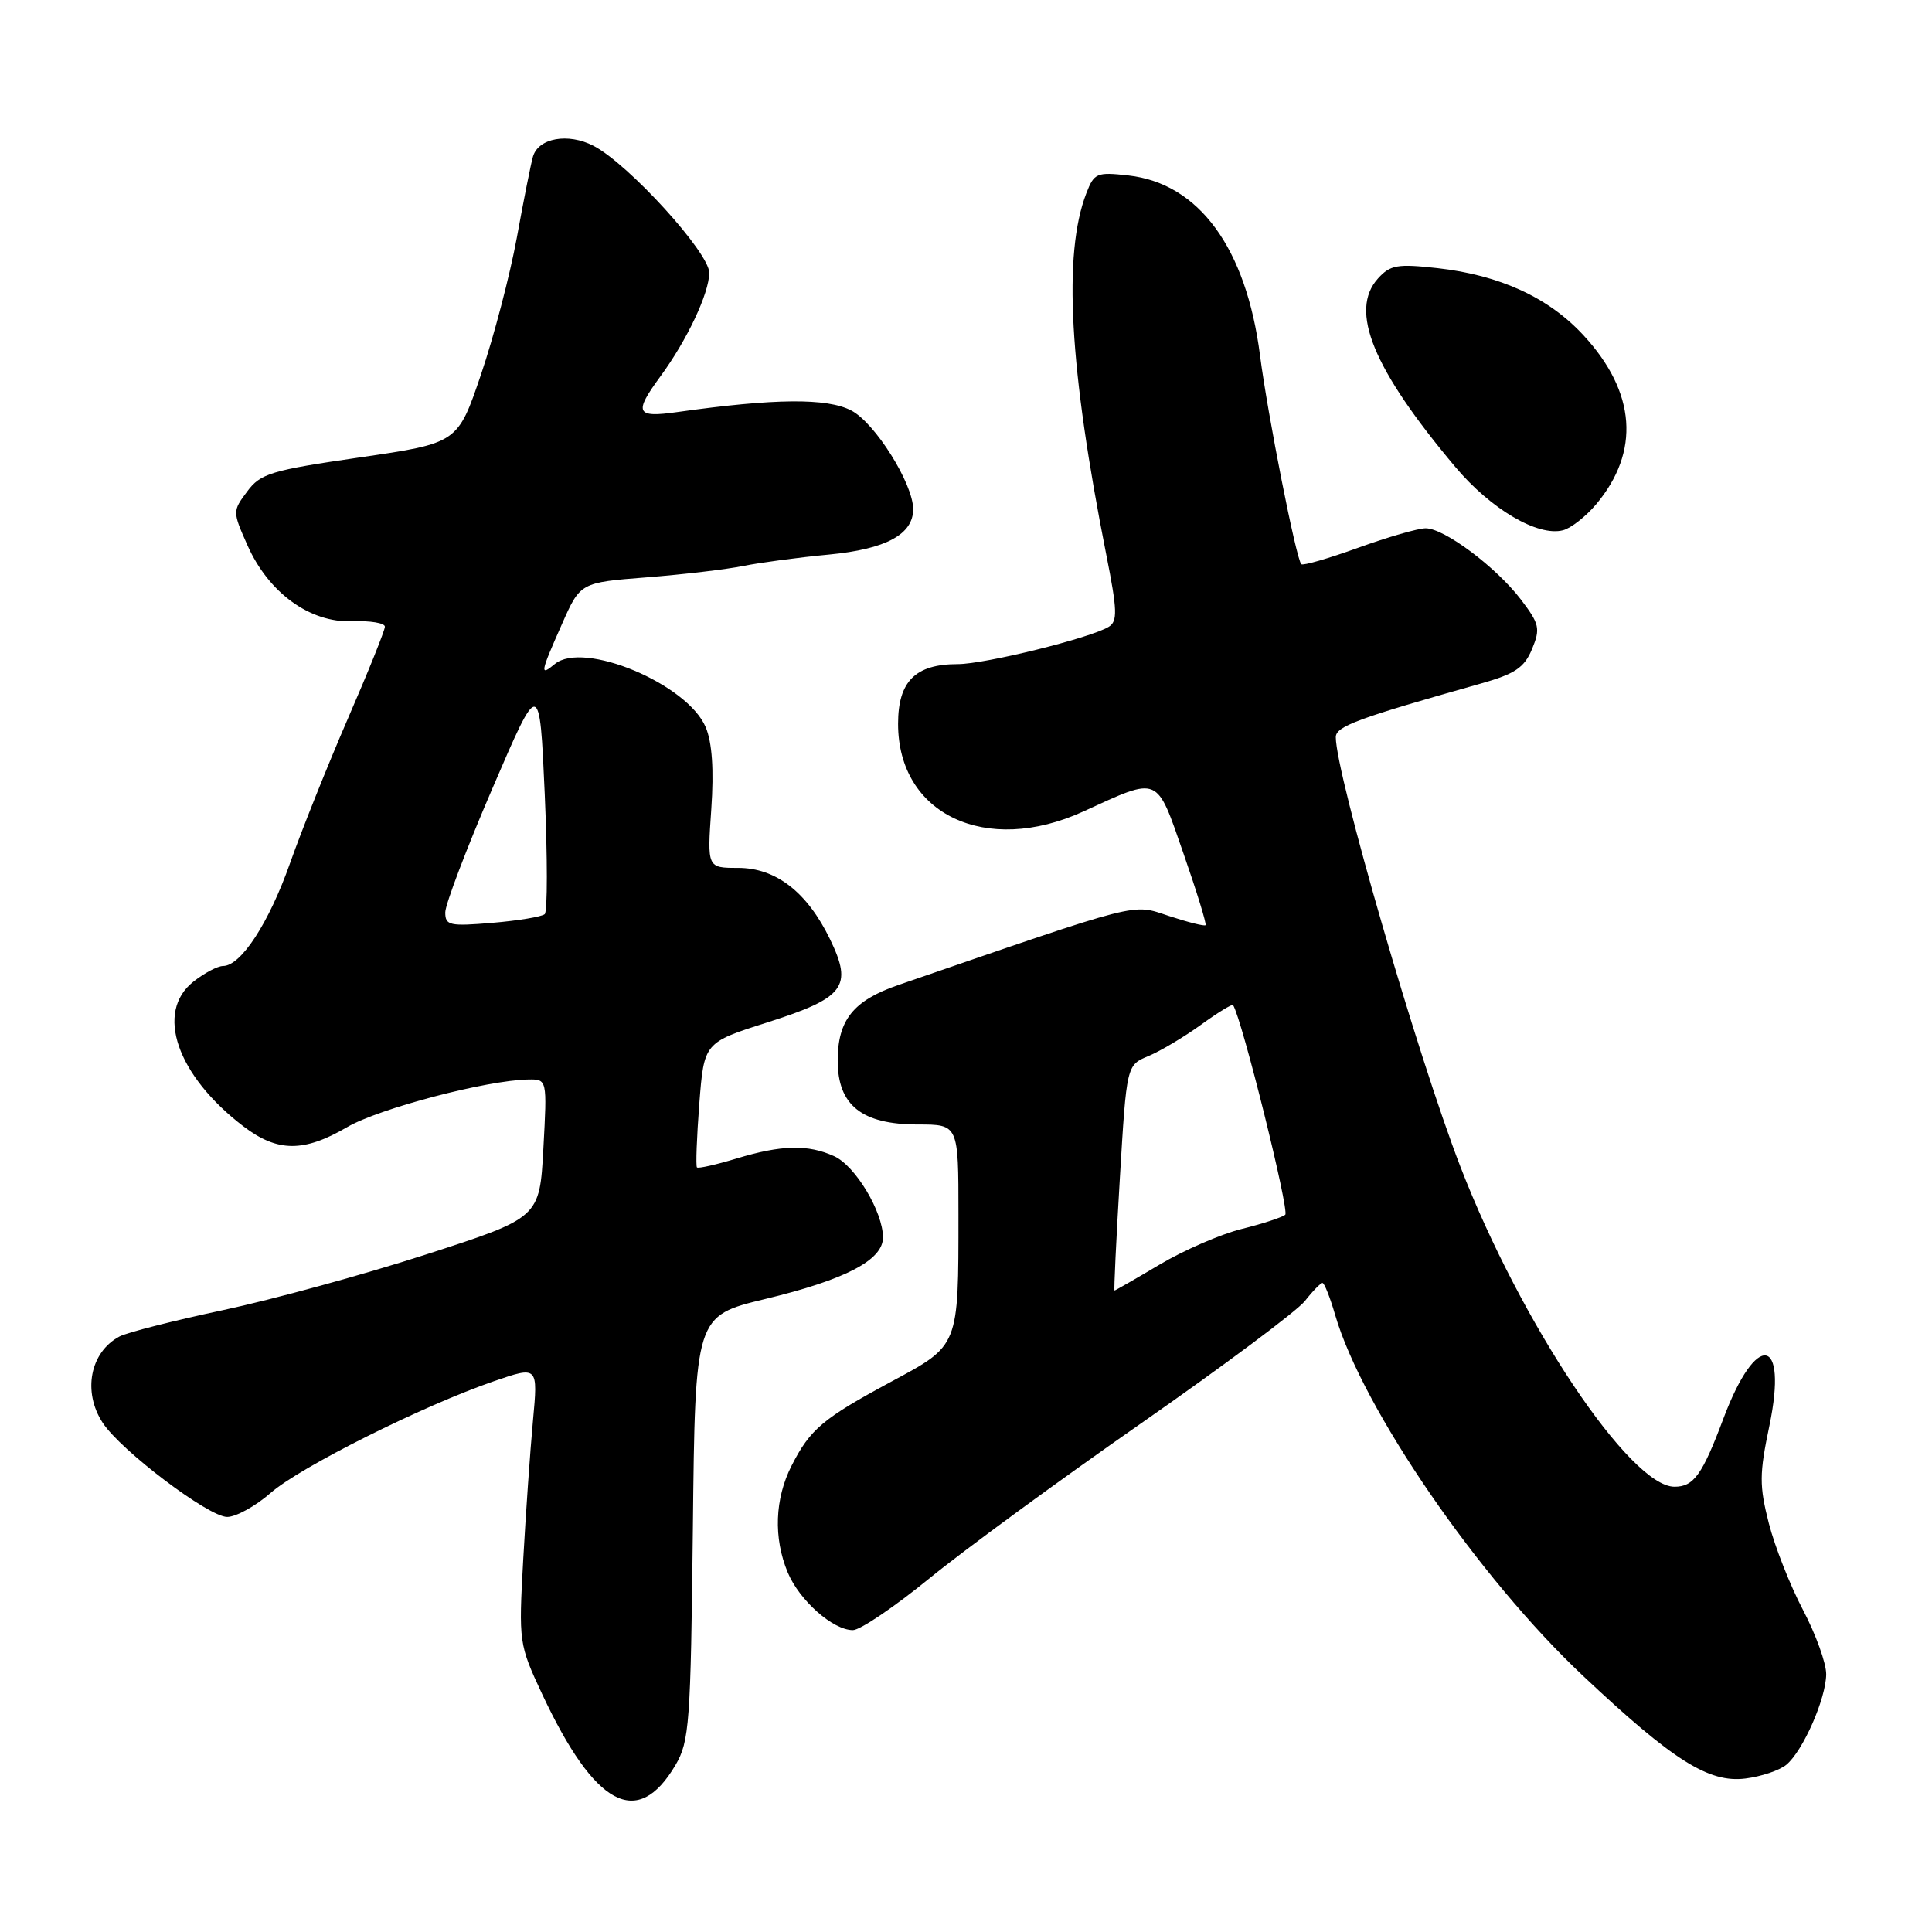 <?xml version="1.0" encoding="UTF-8" standalone="no"?>
<!DOCTYPE svg PUBLIC "-//W3C//DTD SVG 1.1//EN" "http://www.w3.org/Graphics/SVG/1.1/DTD/svg11.dtd" >
<svg xmlns="http://www.w3.org/2000/svg" xmlns:xlink="http://www.w3.org/1999/xlink" version="1.1" viewBox="0 0 256 256">
 <g >
 <path fill="currentColor"
d=" M 89.50 233.89 C 91.35 230.75 91.52 228.39 91.81 202.43 C 92.11 174.37 92.11 174.37 101.37 172.13 C 112.02 169.57 117.00 166.97 117.00 163.97 C 117.00 160.58 113.34 154.47 110.53 153.20 C 107.06 151.62 103.56 151.70 97.59 153.51 C 94.88 154.33 92.53 154.86 92.35 154.69 C 92.18 154.51 92.32 150.72 92.66 146.26 C 93.29 138.14 93.29 138.14 101.66 135.48 C 111.92 132.21 113.03 130.75 109.99 124.47 C 106.96 118.21 102.82 115.00 97.78 115.00 C 93.71 115.00 93.71 115.00 94.25 107.20 C 94.61 102.00 94.36 98.38 93.51 96.36 C 91.09 90.62 77.30 84.85 73.51 87.99 C 71.50 89.66 71.58 89.19 74.45 82.72 C 76.89 77.19 76.89 77.19 85.70 76.50 C 90.54 76.12 96.30 75.44 98.50 74.99 C 100.70 74.55 105.81 73.86 109.86 73.48 C 117.40 72.76 121.00 70.81 121.00 67.47 C 121.00 64.09 115.93 56.01 112.79 54.39 C 109.56 52.72 102.68 52.78 89.75 54.60 C 84.26 55.38 83.95 54.73 87.49 49.90 C 91.04 45.07 93.95 38.89 93.98 36.16 C 94.00 33.50 83.28 21.72 78.64 19.32 C 75.28 17.58 71.34 18.28 70.62 20.75 C 70.34 21.71 69.38 26.55 68.48 31.50 C 67.57 36.45 65.44 44.60 63.74 49.61 C 60.65 58.72 60.65 58.72 47.68 60.61 C 35.91 62.32 34.51 62.74 32.75 65.13 C 30.81 67.73 30.81 67.79 32.78 72.23 C 35.57 78.54 41.07 82.54 46.66 82.32 C 49.05 82.23 51.00 82.55 51.00 83.04 C 51.00 83.52 48.80 89.00 46.10 95.21 C 43.41 101.42 39.96 110.05 38.43 114.38 C 35.63 122.31 31.92 128.00 29.55 128.00 C 28.84 128.00 27.08 128.93 25.63 130.07 C 20.52 134.10 23.42 142.51 32.26 149.25 C 36.76 152.68 40.25 152.71 46.00 149.35 C 50.23 146.88 64.49 143.13 70.00 143.04 C 72.50 143.00 72.50 143.00 72.00 152.18 C 71.50 161.36 71.50 161.36 56.50 166.21 C 48.25 168.88 36.12 172.20 29.55 173.60 C 22.97 175.00 16.80 176.57 15.82 177.10 C 11.93 179.18 10.92 184.42 13.61 188.53 C 16.02 192.21 27.64 201.00 30.10 201.00 C 31.27 201.00 33.86 199.57 35.85 197.83 C 39.74 194.41 56.05 186.25 65.47 183.01 C 71.29 181.01 71.29 181.01 70.62 188.25 C 70.25 192.24 69.67 200.52 69.33 206.64 C 68.72 217.62 68.76 217.89 71.83 224.46 C 78.83 239.40 84.47 242.41 89.50 233.89 Z  M 236.70 233.84 C 238.90 232.02 241.95 225.09 241.98 221.85 C 241.99 220.39 240.61 216.57 238.92 213.35 C 237.22 210.13 235.18 204.96 234.38 201.85 C 233.11 196.86 233.11 195.32 234.46 188.89 C 236.93 177.00 232.73 176.35 228.37 187.94 C 225.56 195.43 224.43 197.00 221.88 197.00 C 216.01 197.00 201.54 175.36 193.51 154.59 C 187.84 139.92 177.00 102.55 177.00 97.68 C 177.00 96.25 179.86 95.19 196.13 90.60 C 200.75 89.30 201.97 88.48 203.00 86.01 C 204.13 83.28 203.99 82.68 201.52 79.43 C 198.23 75.13 191.38 70.00 188.91 70.00 C 187.92 70.00 183.90 71.16 179.97 72.58 C 176.04 74.00 172.64 74.98 172.43 74.76 C 171.75 74.09 167.97 54.93 166.96 47.10 C 165.13 32.86 158.87 24.30 149.52 23.25 C 145.32 22.78 144.98 22.92 143.94 25.62 C 140.84 33.66 141.68 48.78 146.60 73.56 C 148.05 80.87 148.10 82.32 146.92 83.05 C 144.51 84.54 130.51 88.00 126.90 88.00 C 121.28 88.00 119.00 90.29 119.00 95.91 C 119.00 107.91 130.64 113.42 143.54 107.53 C 153.72 102.87 153.18 102.65 156.82 113.10 C 158.58 118.16 159.90 122.44 159.74 122.59 C 159.58 122.75 157.40 122.20 154.88 121.37 C 149.92 119.74 151.64 119.30 119.00 130.53 C 113.07 132.58 111.00 135.16 111.00 140.54 C 111.00 146.46 114.19 149.00 121.63 149.00 C 127.00 149.00 127.00 149.00 127.00 160.87 C 127.00 178.51 127.11 178.23 118.13 183.06 C 109.02 187.97 107.37 189.35 104.89 194.21 C 102.66 198.59 102.47 203.79 104.38 208.36 C 105.93 212.07 110.37 216.00 113.01 216.00 C 113.97 216.00 118.52 212.92 123.13 209.16 C 127.73 205.40 140.39 196.13 151.27 188.55 C 162.14 180.97 171.88 173.70 172.91 172.39 C 173.94 171.07 174.99 170.00 175.24 170.00 C 175.48 170.00 176.24 171.91 176.92 174.25 C 180.52 186.62 195.90 209.02 209.75 222.05 C 221.67 233.27 226.43 236.28 231.29 235.66 C 233.37 235.40 235.81 234.58 236.70 233.84 Z  M 211.49 66.83 C 217.36 59.85 216.79 51.98 209.84 44.45 C 205.23 39.44 198.76 36.46 190.47 35.53 C 185.16 34.94 184.22 35.10 182.59 36.90 C 178.74 41.16 181.92 48.89 192.85 61.89 C 197.55 67.47 203.78 71.13 207.11 70.26 C 208.16 69.99 210.13 68.44 211.49 66.83 Z  M 59.00 120.90 C 59.00 119.85 61.81 112.45 65.25 104.46 C 71.50 89.92 71.50 89.92 72.18 105.21 C 72.55 113.62 72.55 120.78 72.18 121.13 C 71.80 121.47 68.69 121.99 65.25 122.28 C 59.58 122.76 59.00 122.63 59.00 120.90 Z  M 148.39 156.07 C 149.28 141.13 149.28 141.13 152.18 139.93 C 153.78 139.26 156.90 137.40 159.13 135.79 C 161.36 134.17 163.28 133.00 163.39 133.18 C 164.56 134.99 170.89 160.47 170.30 160.96 C 169.86 161.32 167.25 162.17 164.50 162.85 C 161.75 163.54 156.88 165.65 153.68 167.55 C 150.48 169.45 147.78 171.00 147.68 171.00 C 147.58 171.00 147.90 164.28 148.39 156.07 Z "/>
</g>
</svg>